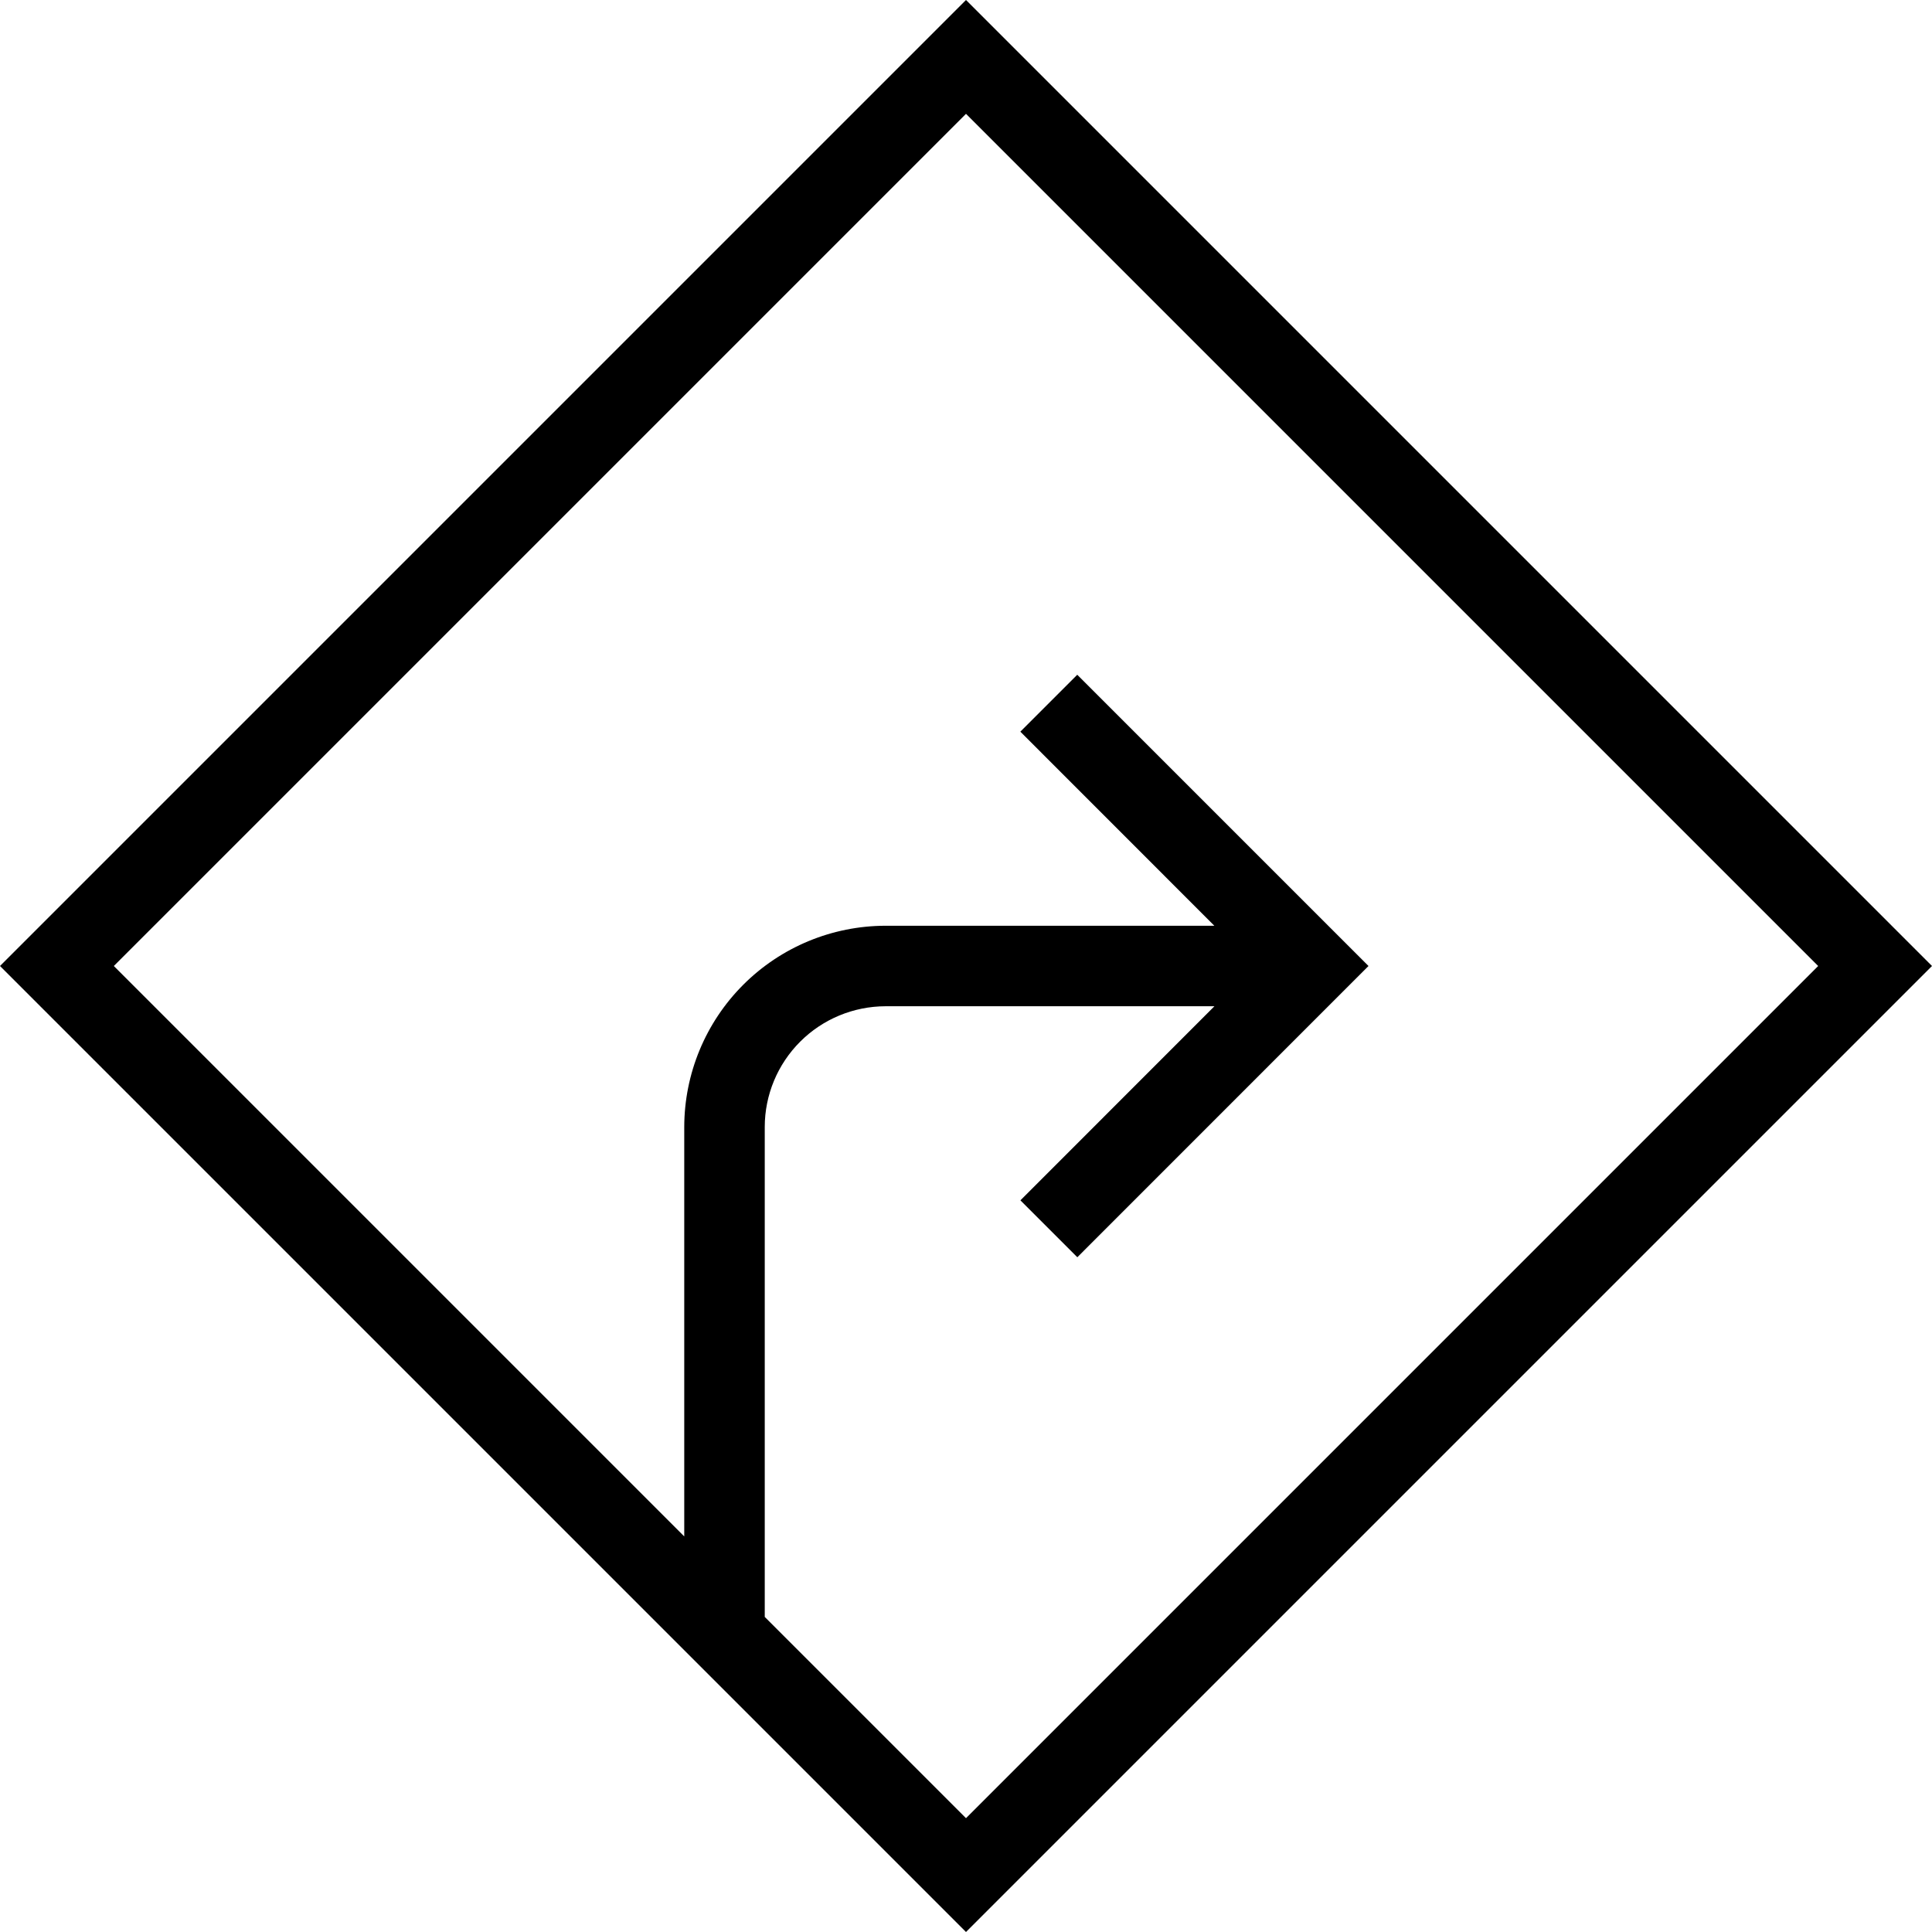 <svg width="24" height="24" viewBox="0 0 24 24" fill="none" xmlns="http://www.w3.org/2000/svg">
<path d="M12 0L0 12L12 24L24 12L12 0ZM9.5 20.086V14C9.5 13.602 9.659 13.221 9.94 12.94C10.221 12.659 10.602 12.501 11 12.5H15.086L12.676 14.911L13.383 15.618L17 12L13.382 8.382L12.675 9.089L15.085 11.5H11C10.337 11.501 9.702 11.764 9.233 12.233C8.764 12.702 8.501 13.337 8.5 14V19.086L1.414 12L12 1.414L22.586 12L12 22.586L9.5 20.086Z" fill="black"/>
</svg>
